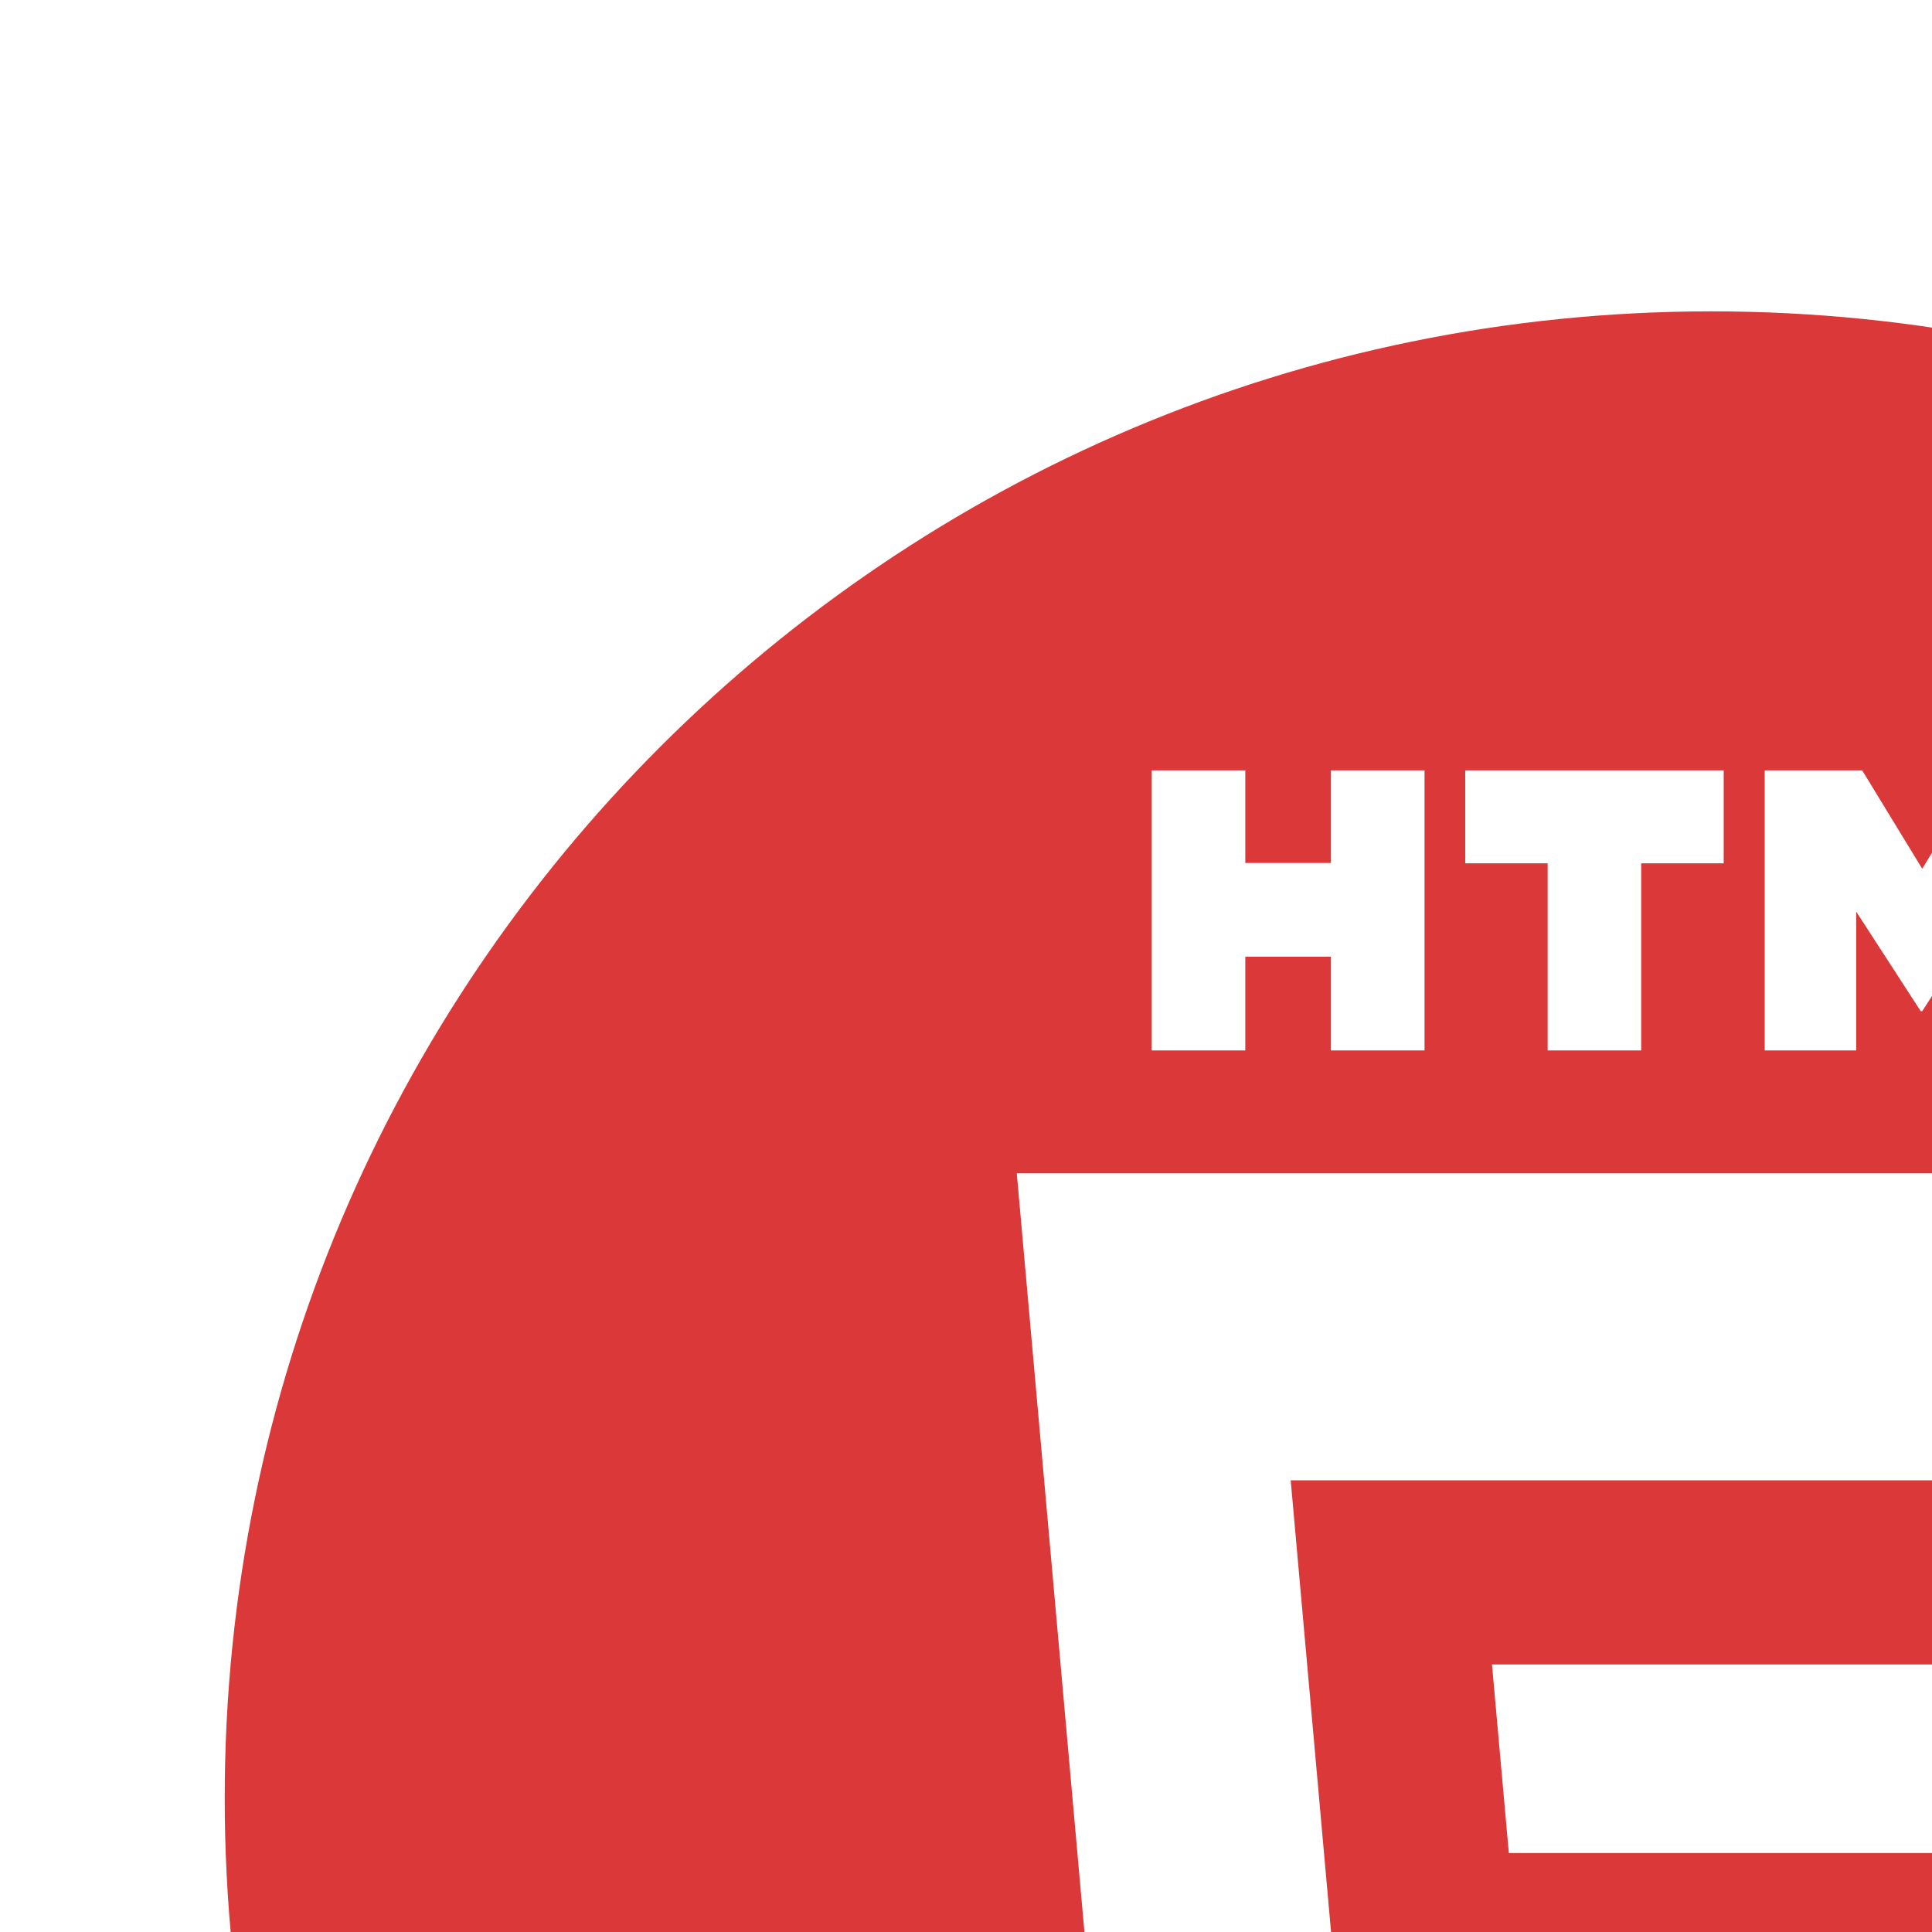 <svg viewBox="0 0 32 32" xml:space="preserve" xmlns="http://www.w3.org/2000/svg"><path d="M29.019 33.741h3.755l-.353 3.959-3.402.92h-.004l-3.399-.92-.224-2.539h-3.065l.438 4.899 6.25 1.734.004-.002 6.253-1.732.836-9.368H24.991l-.279-3.123h11.674l.273-3.05H21.378l.824 9.222z" fill="#db3939" class="fill-000000"></path><path d="M28.347 5.157c-13.6 0-24.625 11.027-24.625 24.625 0 13.6 11.024 24.623 24.625 24.623 13.602 0 24.625-11.023 24.625-24.623 0-13.598-11.024-24.625-24.625-24.625zm6.875 7.603h1.551v3.107h2.18v1.531h-3.73V12.76zm-5.993 0h1.615l.994 1.629.994-1.629h1.617v4.639h-1.545V15.1l-1.066 1.648h-.025L30.745 15.1v2.299h-1.516V12.76zm-4.96 0h4.281v1.539h-1.367v3.1h-1.549v-3.1h-1.365V12.76zm-5.193 0h1.55v1.533h1.418V12.76h1.551v4.639h-1.551v-1.553h-1.418v1.553h-1.55V12.76zm19.902 31.548-9.965 2.764-9.954-2.766-2.218-24.872h24.355l-2.218 24.874z" fill="#db3939" class="fill-000000"></path></svg>